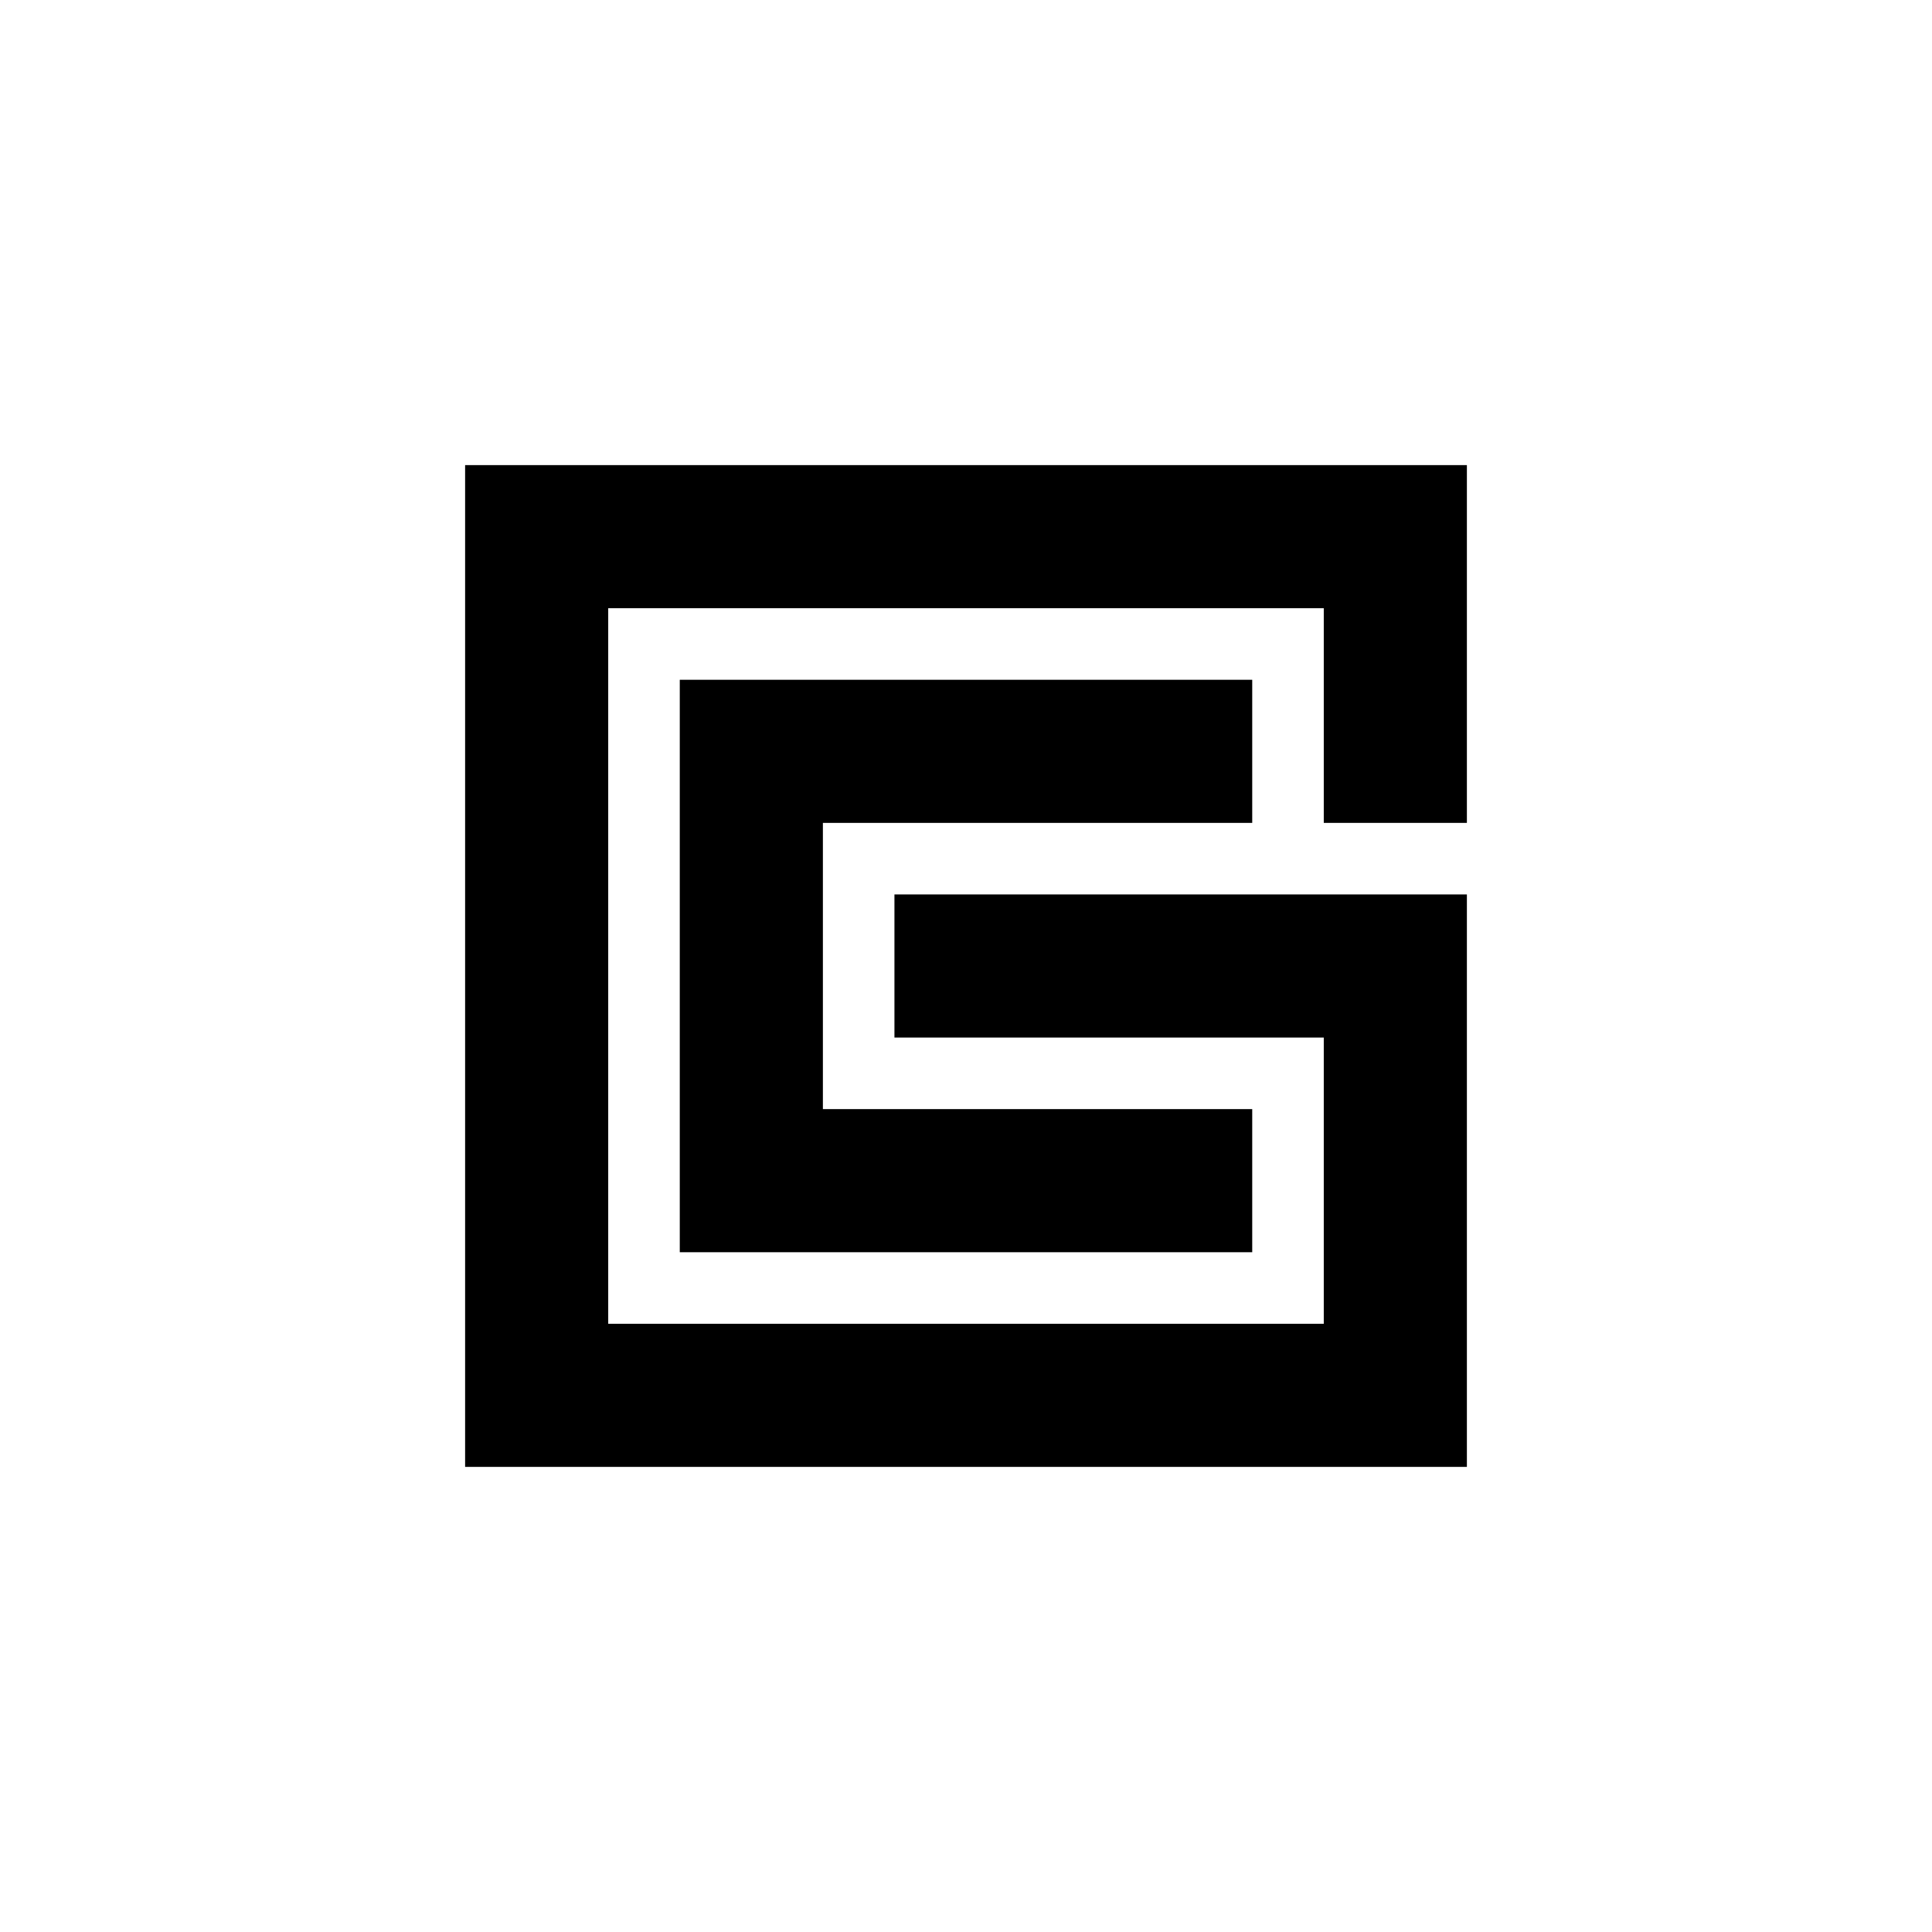 <?xml version="1.0" standalone="no"?>
<!DOCTYPE svg PUBLIC "-//W3C//DTD SVG 20010904//EN"
 "http://www.w3.org/TR/2001/REC-SVG-20010904/DTD/svg10.dtd">
<svg version="1.0" xmlns="http://www.w3.org/2000/svg"
 width="108" height="108" viewBox="0 0 108 108"
 preserveAspectRatio="xMidYMid meet">
<g transform="translate(0,108) scale(0.1,-0.1)"
fill="#000000" stroke="none">
<path d="M260 540 l0 -280 280 0 280 0 0 160 0 160 -160 0 -160 0 0 -40 0 -40
120 0 120 0 0 -80 0 -80 -200 0 -200 0 0 200 0 200 200 0 200 0 0 -60 0 -60
40 0 40 0 0 100 0 100 -280 0 -280 0 0 -280z"/>
<path d="M380 540 l0 -160 160 0 160 0 0 40 0 40 -120 0 -120 0 0 80 0 80 120
0 120 0 0 40 0 40 -160 0 -160 0 0 -160z"/>
</g>
</svg>
